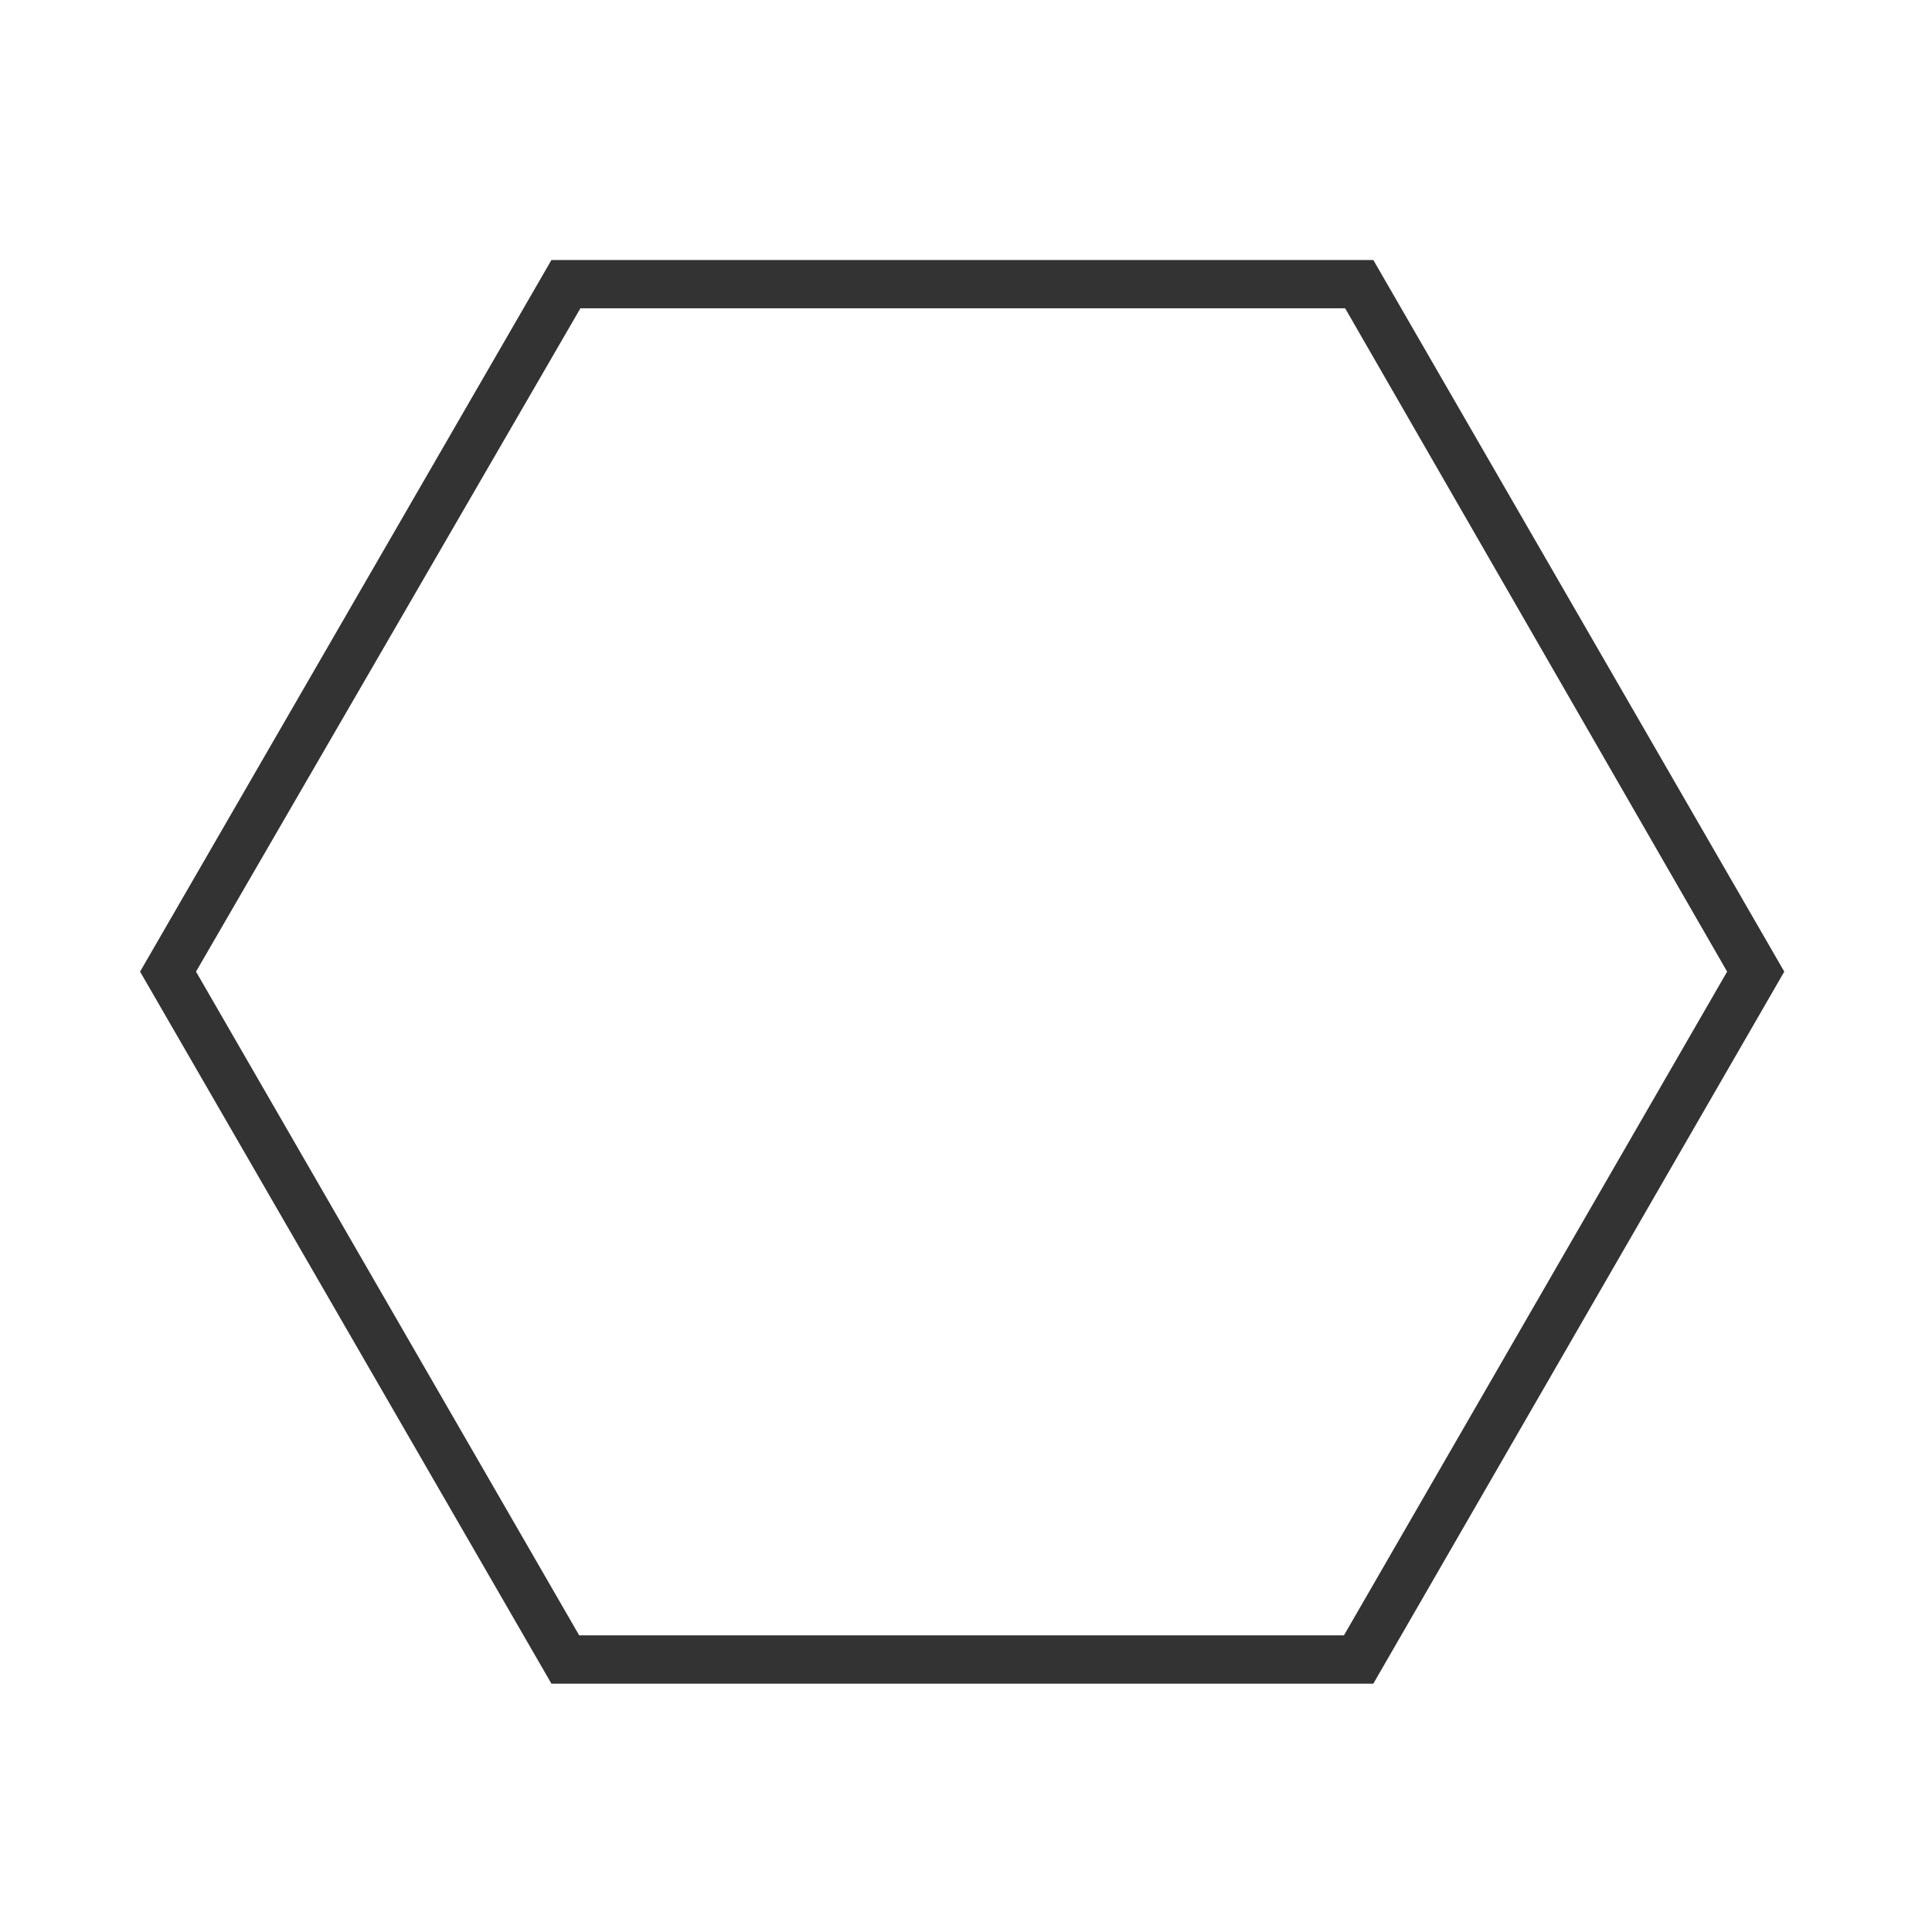 <?xml version="1.0" standalone="no"?><!DOCTYPE svg PUBLIC "-//W3C//DTD SVG 1.1//EN" "http://www.w3.org/Graphics/SVG/1.1/DTD/svg11.dtd"><svg class="icon" width="32px" height="32.00px" viewBox="0 0 1024 1024" version="1.1" xmlns="http://www.w3.org/2000/svg"><path fill="#333333" d="M727.893 892.373H292.267L74.24 514.987 292.267 137.813h435.627l217.813 377.173z m-420.907-25.6h405.333l203.093-351.787-202.453-351.573h-405.333L103.893 514.987z" /></svg>